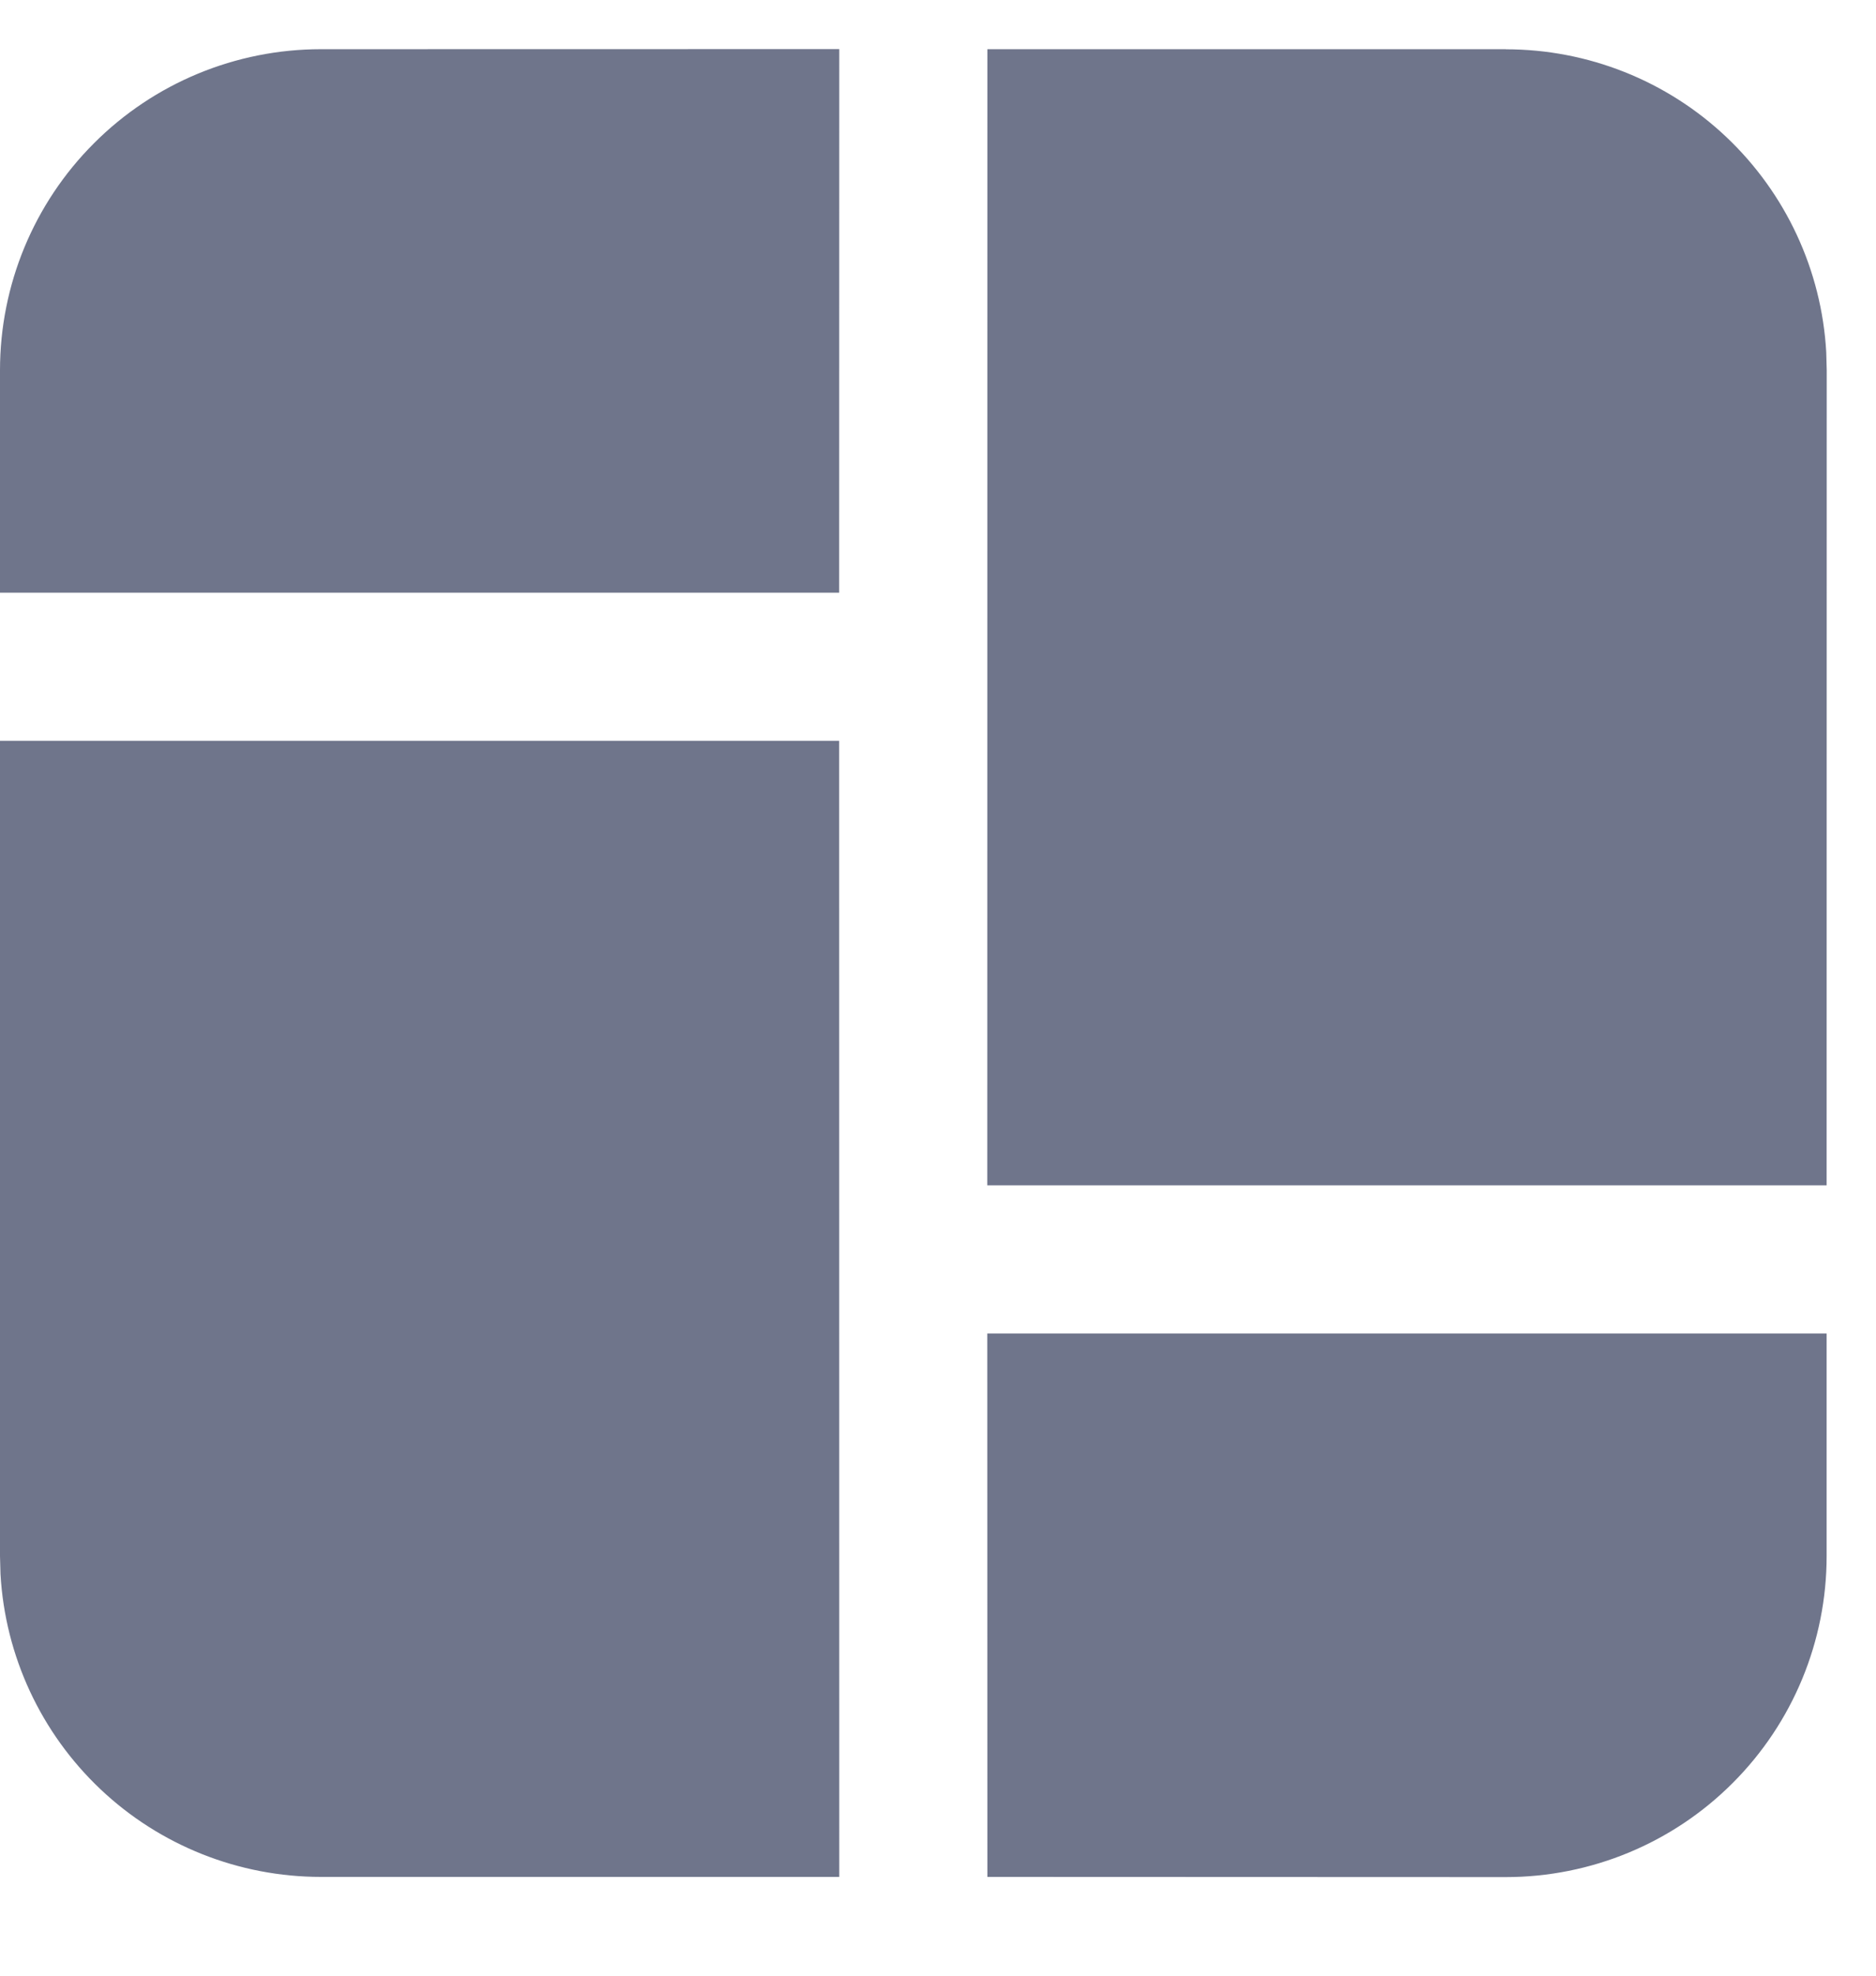 <svg width="19" height="20" viewBox="0 0 19 20" fill="none" xmlns="http://www.w3.org/2000/svg">
<path d="M8.499 7.5L8.5 19H3.25C2.42 19 1.621 18.683 1.018 18.113C0.415 17.543 0.052 16.764 0.005 15.935L0 15.752V7.499H8.499V7.5ZM9.999 13.499H18.5V15.752C18.5 16.614 18.158 17.441 17.548 18.05C16.939 18.66 16.112 19.002 15.25 19.002L10 19L9.999 13.499ZM15.251 0.499C16.081 0.499 16.88 0.816 17.483 1.386C18.086 1.956 18.449 2.735 18.496 3.564L18.501 3.748L18.5 11.999H9.999L10 0.498H15.251V0.499ZM8.5 0.497L8.499 6H0V3.748C0 2.886 0.342 2.059 0.952 1.45C1.561 0.84 2.388 0.498 3.25 0.498L8.5 0.497Z" fill="#6F758B"/>
</svg>

